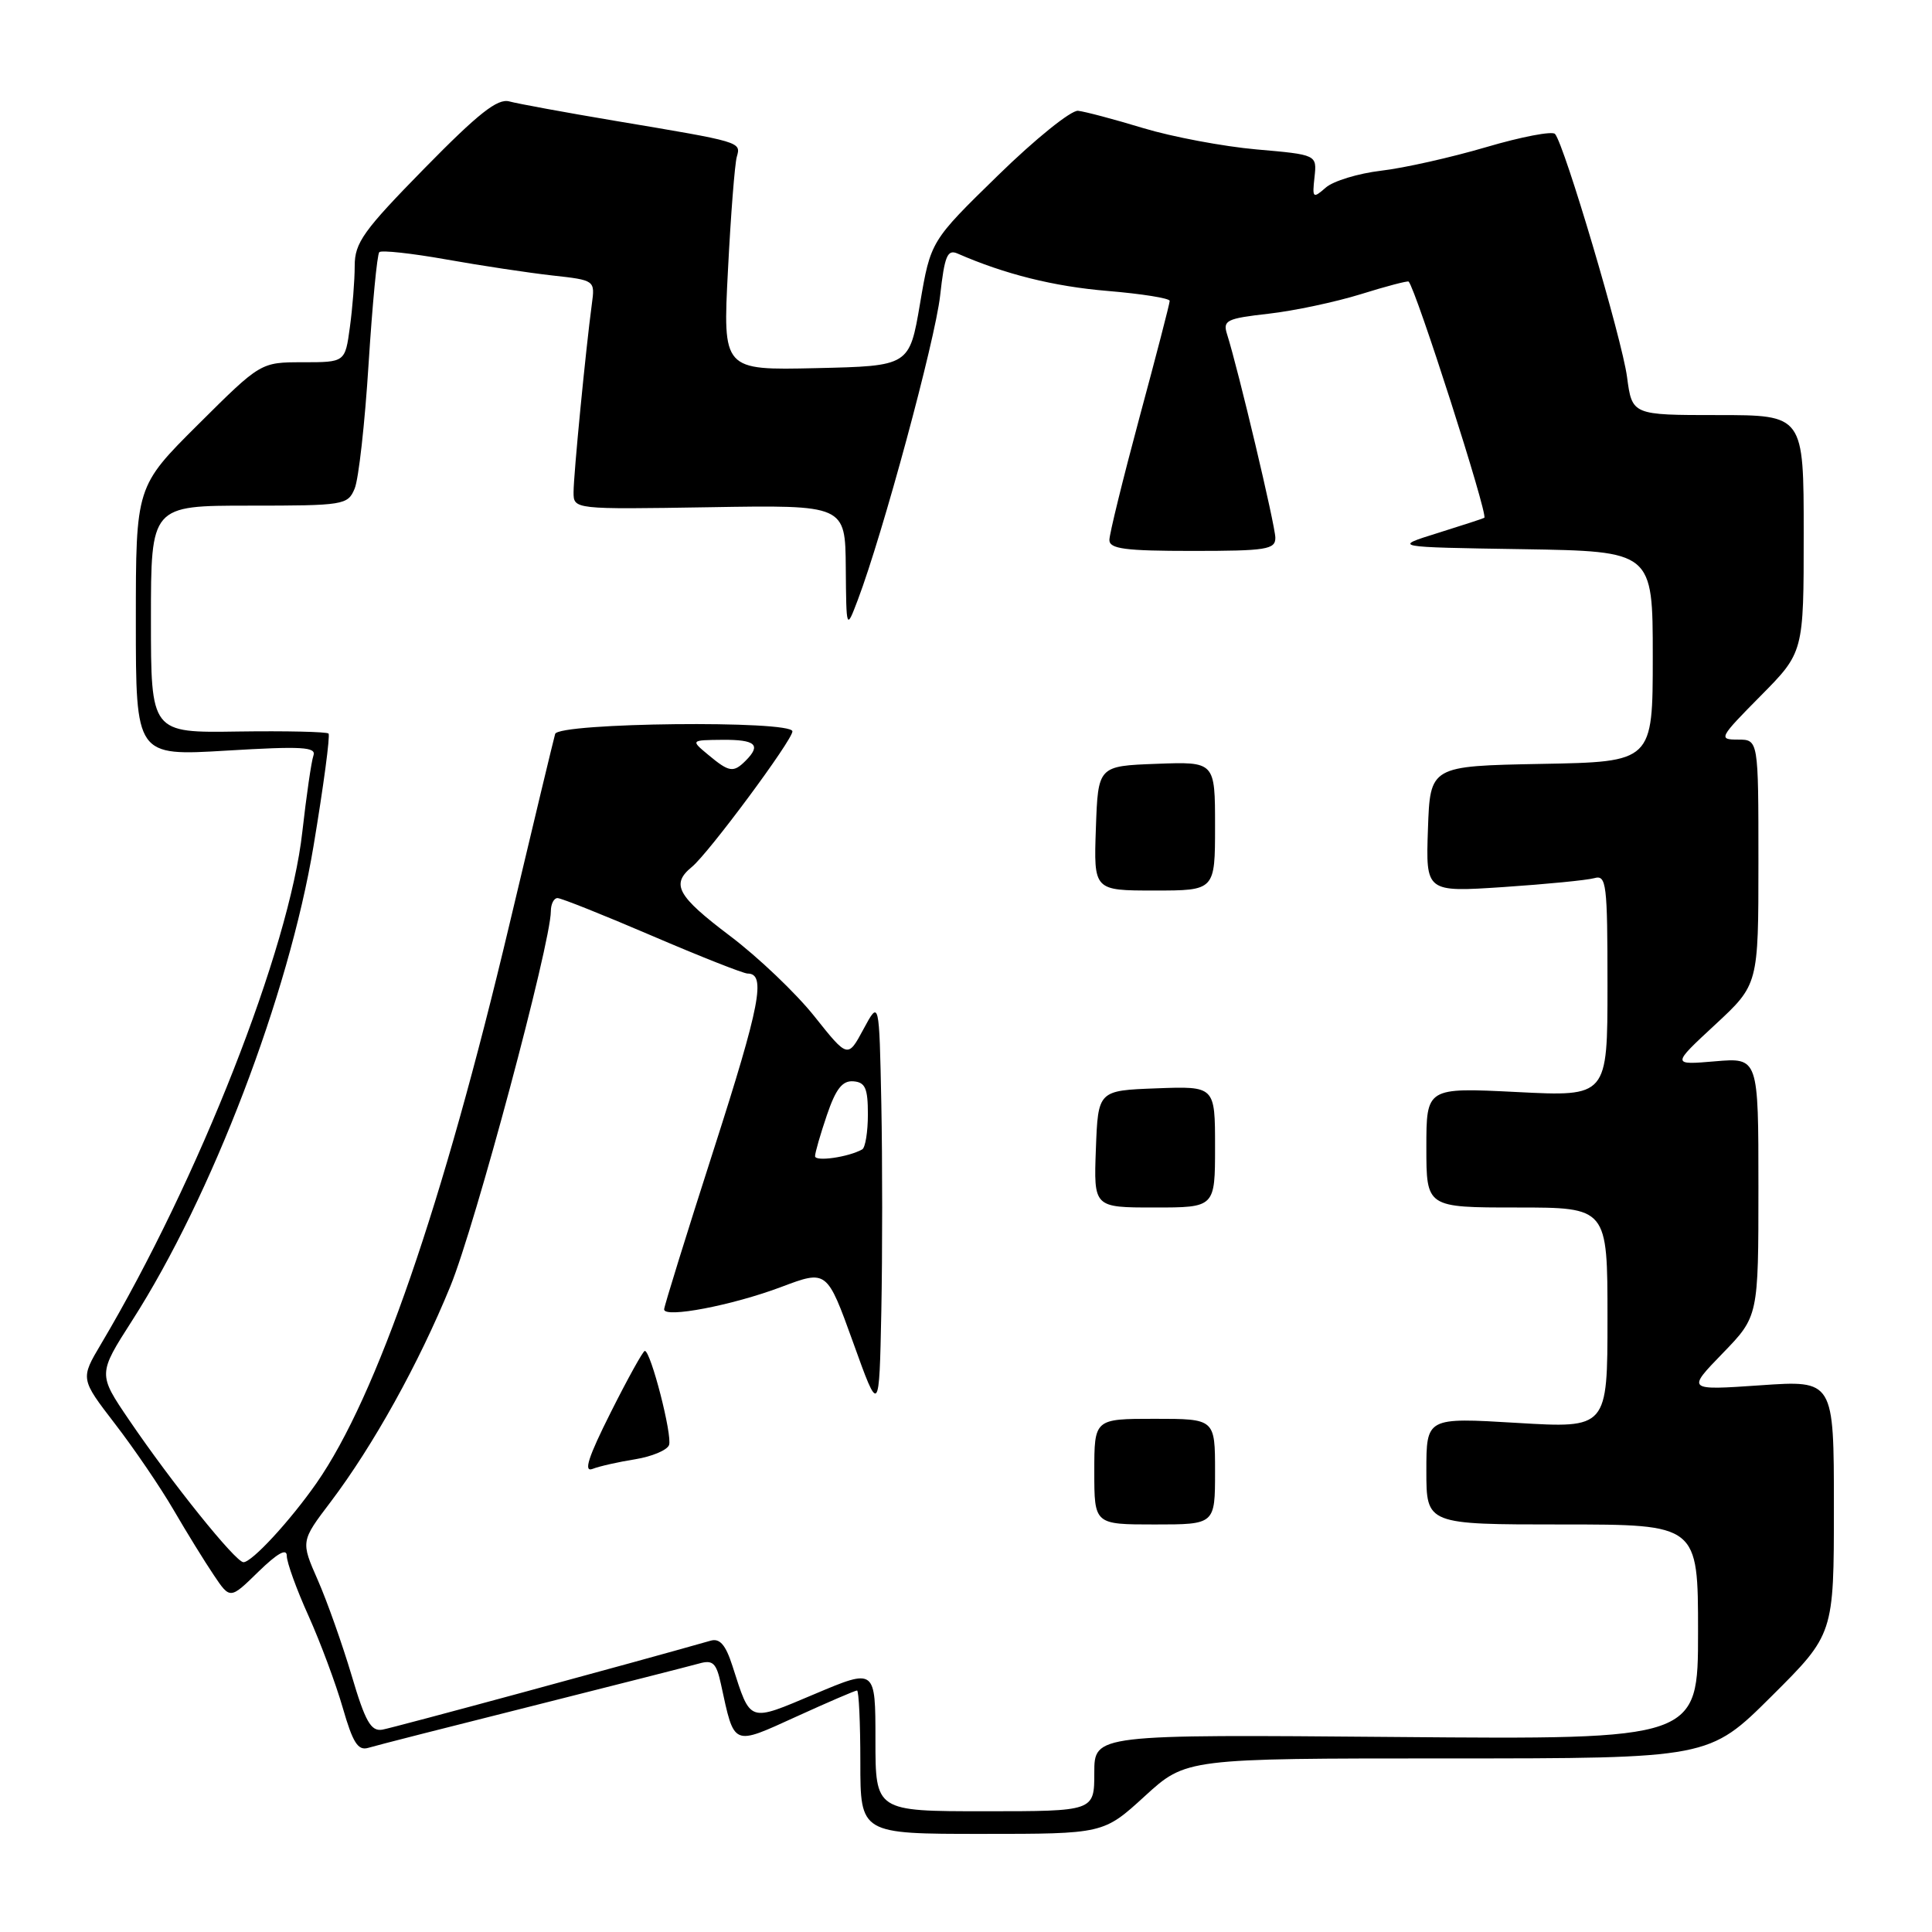 <?xml version="1.0" encoding="UTF-8" standalone="no"?>
<!DOCTYPE svg PUBLIC "-//W3C//DTD SVG 1.1//EN" "http://www.w3.org/Graphics/SVG/1.1/DTD/svg11.dtd" >
<svg xmlns="http://www.w3.org/2000/svg" xmlns:xlink="http://www.w3.org/1999/xlink" version="1.1" viewBox="0 0 256 256">
 <g >
 <path fill="currentColor"
d=" M 151.69 238.00 C 157.16 233.00 157.16 233.00 191.81 233.00 C 226.46 233.00 226.46 233.00 234.73 224.77 C 243.00 216.54 243.00 216.54 243.00 199.71 C 243.00 182.88 243.00 182.88 233.25 183.56 C 223.50 184.23 223.50 184.23 228.25 179.33 C 233.00 174.43 233.00 174.43 233.00 157.29 C 233.00 140.14 233.00 140.14 227.25 140.63 C 221.50 141.12 221.50 141.12 227.25 135.79 C 233.00 130.46 233.00 130.46 233.00 114.23 C 233.00 98.00 233.00 98.00 230.28 98.00 C 227.67 98.00 227.79 97.77 233.28 92.22 C 239.00 86.44 239.00 86.44 239.00 70.72 C 239.00 55.00 239.00 55.00 227.63 55.00 C 216.26 55.00 216.26 55.00 215.59 49.94 C 214.92 44.92 207.30 19.19 206.05 17.75 C 205.69 17.34 201.60 18.12 196.95 19.49 C 192.30 20.86 186.03 22.27 183.00 22.62 C 179.97 22.98 176.68 23.98 175.68 24.85 C 173.96 26.35 173.87 26.27 174.18 23.47 C 174.50 20.50 174.50 20.50 166.50 19.80 C 162.10 19.41 155.35 18.14 151.50 16.98 C 147.65 15.81 143.76 14.78 142.85 14.68 C 141.94 14.58 137.17 18.42 132.26 23.22 C 123.32 31.94 123.32 31.94 121.91 40.22 C 120.50 48.50 120.50 48.50 108.14 48.78 C 95.77 49.06 95.77 49.06 96.46 35.78 C 96.83 28.48 97.36 21.73 97.63 20.78 C 98.19 18.79 98.32 18.83 81.50 16.01 C 74.90 14.90 68.59 13.74 67.49 13.44 C 65.93 13.01 63.40 15.01 56.24 22.31 C 48.15 30.56 47.00 32.16 47.00 35.23 C 47.00 37.15 46.71 40.81 46.36 43.36 C 45.73 48.00 45.73 48.00 40.13 48.00 C 34.54 48.00 34.54 48.00 26.27 56.23 C 18.00 64.46 18.00 64.46 18.00 82.32 C 18.00 100.18 18.00 100.18 30.02 99.46 C 40.03 98.86 41.95 98.97 41.53 100.12 C 41.26 100.88 40.60 105.43 40.06 110.22 C 38.35 125.71 26.32 156.30 13.38 178.10 C 10.65 182.70 10.65 182.70 15.24 188.67 C 17.77 191.95 21.26 197.08 23.00 200.07 C 24.74 203.06 27.14 206.95 28.33 208.71 C 30.49 211.93 30.49 211.93 34.24 208.26 C 36.76 205.81 38.00 205.11 38.00 206.16 C 38.00 207.02 39.29 210.60 40.88 214.11 C 42.46 217.63 44.50 223.11 45.42 226.30 C 46.75 230.92 47.43 232.00 48.79 231.60 C 49.73 231.31 59.50 228.82 70.50 226.06 C 81.50 223.29 91.47 220.75 92.65 220.42 C 94.46 219.91 94.92 220.35 95.53 223.16 C 97.34 231.49 96.99 231.34 105.52 227.46 C 109.69 225.56 113.31 224.00 113.56 224.00 C 113.80 224.00 114.00 228.28 114.00 233.50 C 114.00 243.00 114.00 243.00 130.11 243.00 C 146.22 243.00 146.22 243.00 151.69 238.00 Z  M 116.00 230.53 C 116.00 221.07 116.00 221.07 107.99 224.45 C 99.07 228.21 99.51 228.36 97.04 220.71 C 96.15 217.94 95.37 217.05 94.16 217.40 C 84.40 220.19 52.07 228.95 50.66 229.19 C 49.15 229.44 48.40 228.13 46.59 222.00 C 45.36 217.88 43.35 212.19 42.11 209.37 C 39.85 204.23 39.85 204.23 43.82 199.00 C 49.47 191.52 55.48 180.70 59.69 170.40 C 62.97 162.38 72.96 125.07 72.99 120.75 C 72.99 119.79 73.39 119.00 73.87 119.00 C 74.36 119.00 79.99 121.25 86.40 124.00 C 92.81 126.75 98.51 129.00 99.06 129.00 C 101.53 129.00 100.74 133.13 94.58 152.30 C 90.96 163.56 88.00 173.10 88.00 173.50 C 88.00 174.70 97.04 172.97 103.52 170.53 C 109.57 168.25 109.57 168.25 113.04 177.87 C 116.50 187.50 116.50 187.50 116.78 173.75 C 116.93 166.19 116.93 153.81 116.78 146.25 C 116.50 132.50 116.50 132.50 114.42 136.36 C 112.34 140.23 112.34 140.23 107.92 134.68 C 105.49 131.62 100.46 126.83 96.75 124.03 C 89.72 118.72 88.87 117.17 91.68 114.87 C 93.89 113.06 105.00 98.08 105.00 96.91 C 105.00 95.42 74.01 95.75 73.56 97.25 C 73.36 97.94 70.63 109.30 67.50 122.50 C 58.68 159.69 49.92 185.06 41.95 196.50 C 38.46 201.50 33.39 207.00 32.26 207.00 C 31.22 207.00 22.76 196.48 17.11 188.16 C 12.97 182.07 12.97 182.07 17.51 174.98 C 28.06 158.52 38.25 131.87 41.54 112.13 C 42.87 104.16 43.77 97.43 43.53 97.20 C 43.29 96.96 37.90 96.84 31.55 96.93 C 20.00 97.11 20.00 97.11 20.00 82.05 C 20.00 67.00 20.00 67.00 33.02 67.00 C 45.58 67.00 46.08 66.92 46.99 64.75 C 47.52 63.51 48.35 56.07 48.84 48.21 C 49.34 40.36 49.97 33.69 50.26 33.41 C 50.54 33.13 54.54 33.56 59.14 34.38 C 63.74 35.20 70.05 36.15 73.18 36.50 C 78.85 37.13 78.85 37.13 78.42 40.31 C 77.62 46.25 76.00 62.91 76.00 65.21 C 76.00 67.50 76.00 67.50 94.00 67.21 C 112.00 66.91 112.00 66.91 112.07 75.21 C 112.14 83.50 112.14 83.50 113.66 79.50 C 116.97 70.76 123.90 45.14 124.57 39.19 C 125.16 33.90 125.53 33.00 126.89 33.60 C 133.13 36.33 139.64 37.96 146.75 38.55 C 151.29 38.93 155.00 39.52 154.99 39.87 C 154.99 40.22 153.19 47.16 150.99 55.30 C 148.80 63.45 147.00 70.76 147.00 71.55 C 147.00 72.73 149.07 73.00 158.00 73.00 C 167.81 73.00 169.00 72.81 168.99 71.25 C 168.98 69.64 164.08 48.97 162.59 44.28 C 162.01 42.45 162.52 42.20 168.09 41.57 C 171.46 41.19 176.96 40.02 180.32 38.98 C 183.67 37.93 186.52 37.19 186.65 37.31 C 187.60 38.26 197.20 68.20 196.68 68.61 C 196.58 68.69 193.80 69.60 190.50 70.63 C 184.50 72.50 184.50 72.50 201.75 72.77 C 219.00 73.05 219.00 73.05 219.00 87.00 C 219.00 100.95 219.00 100.95 204.25 101.22 C 189.50 101.50 189.50 101.50 189.21 109.86 C 188.92 118.22 188.92 118.22 199.21 117.54 C 204.87 117.16 210.29 116.63 211.25 116.36 C 212.86 115.90 213.00 117.04 213.00 130.59 C 213.00 145.31 213.00 145.31 201.00 144.70 C 189.00 144.10 189.00 144.10 189.00 152.05 C 189.00 160.00 189.00 160.00 201.00 160.00 C 213.00 160.00 213.00 160.00 213.00 174.63 C 213.00 189.26 213.00 189.26 201.00 188.54 C 189.00 187.82 189.00 187.82 189.00 194.91 C 189.00 202.00 189.00 202.00 207.00 202.00 C 225.00 202.00 225.00 202.00 225.00 216.25 C 225.00 230.50 225.00 230.50 185.00 230.16 C 145.00 229.82 145.00 229.82 145.00 234.91 C 145.00 240.00 145.00 240.00 130.50 240.00 C 116.00 240.00 116.00 240.00 116.00 230.53 Z  M 161.00 195.00 C 161.00 188.00 161.00 188.00 153.00 188.00 C 145.00 188.00 145.00 188.00 145.00 195.00 C 145.00 202.00 145.00 202.00 153.00 202.00 C 161.00 202.00 161.00 202.00 161.00 195.00 Z  M 84.17 193.36 C 86.37 193.00 88.39 192.16 88.65 191.48 C 89.12 190.24 86.23 179.00 85.44 179.00 C 85.21 179.00 83.18 182.66 80.93 187.14 C 77.95 193.07 77.29 195.10 78.51 194.64 C 79.42 194.28 81.97 193.71 84.17 193.36 Z  M 161.00 151.96 C 161.00 143.92 161.00 143.92 153.25 144.21 C 145.50 144.50 145.50 144.50 145.21 152.25 C 144.92 160.00 144.92 160.00 152.96 160.00 C 161.00 160.00 161.00 160.00 161.00 151.96 Z  M 161.00 109.46 C 161.00 100.92 161.00 100.92 153.25 101.21 C 145.50 101.50 145.50 101.50 145.21 109.75 C 144.92 118.00 144.92 118.00 152.96 118.00 C 161.00 118.00 161.00 118.00 161.00 109.46 Z  M 108.00 153.20 C 108.00 152.73 108.71 150.28 109.57 147.75 C 110.75 144.28 111.62 143.17 113.07 143.28 C 114.65 143.40 115.00 144.19 115.00 147.65 C 115.00 149.98 114.66 152.07 114.25 152.30 C 112.43 153.33 108.00 153.96 108.00 153.20 Z  M 93.86 100.03 C 91.50 98.07 91.50 98.07 95.75 98.03 C 100.12 98.00 100.90 98.70 98.80 100.80 C 97.18 102.42 96.62 102.33 93.86 100.03 Z "/>
</g>
</svg>